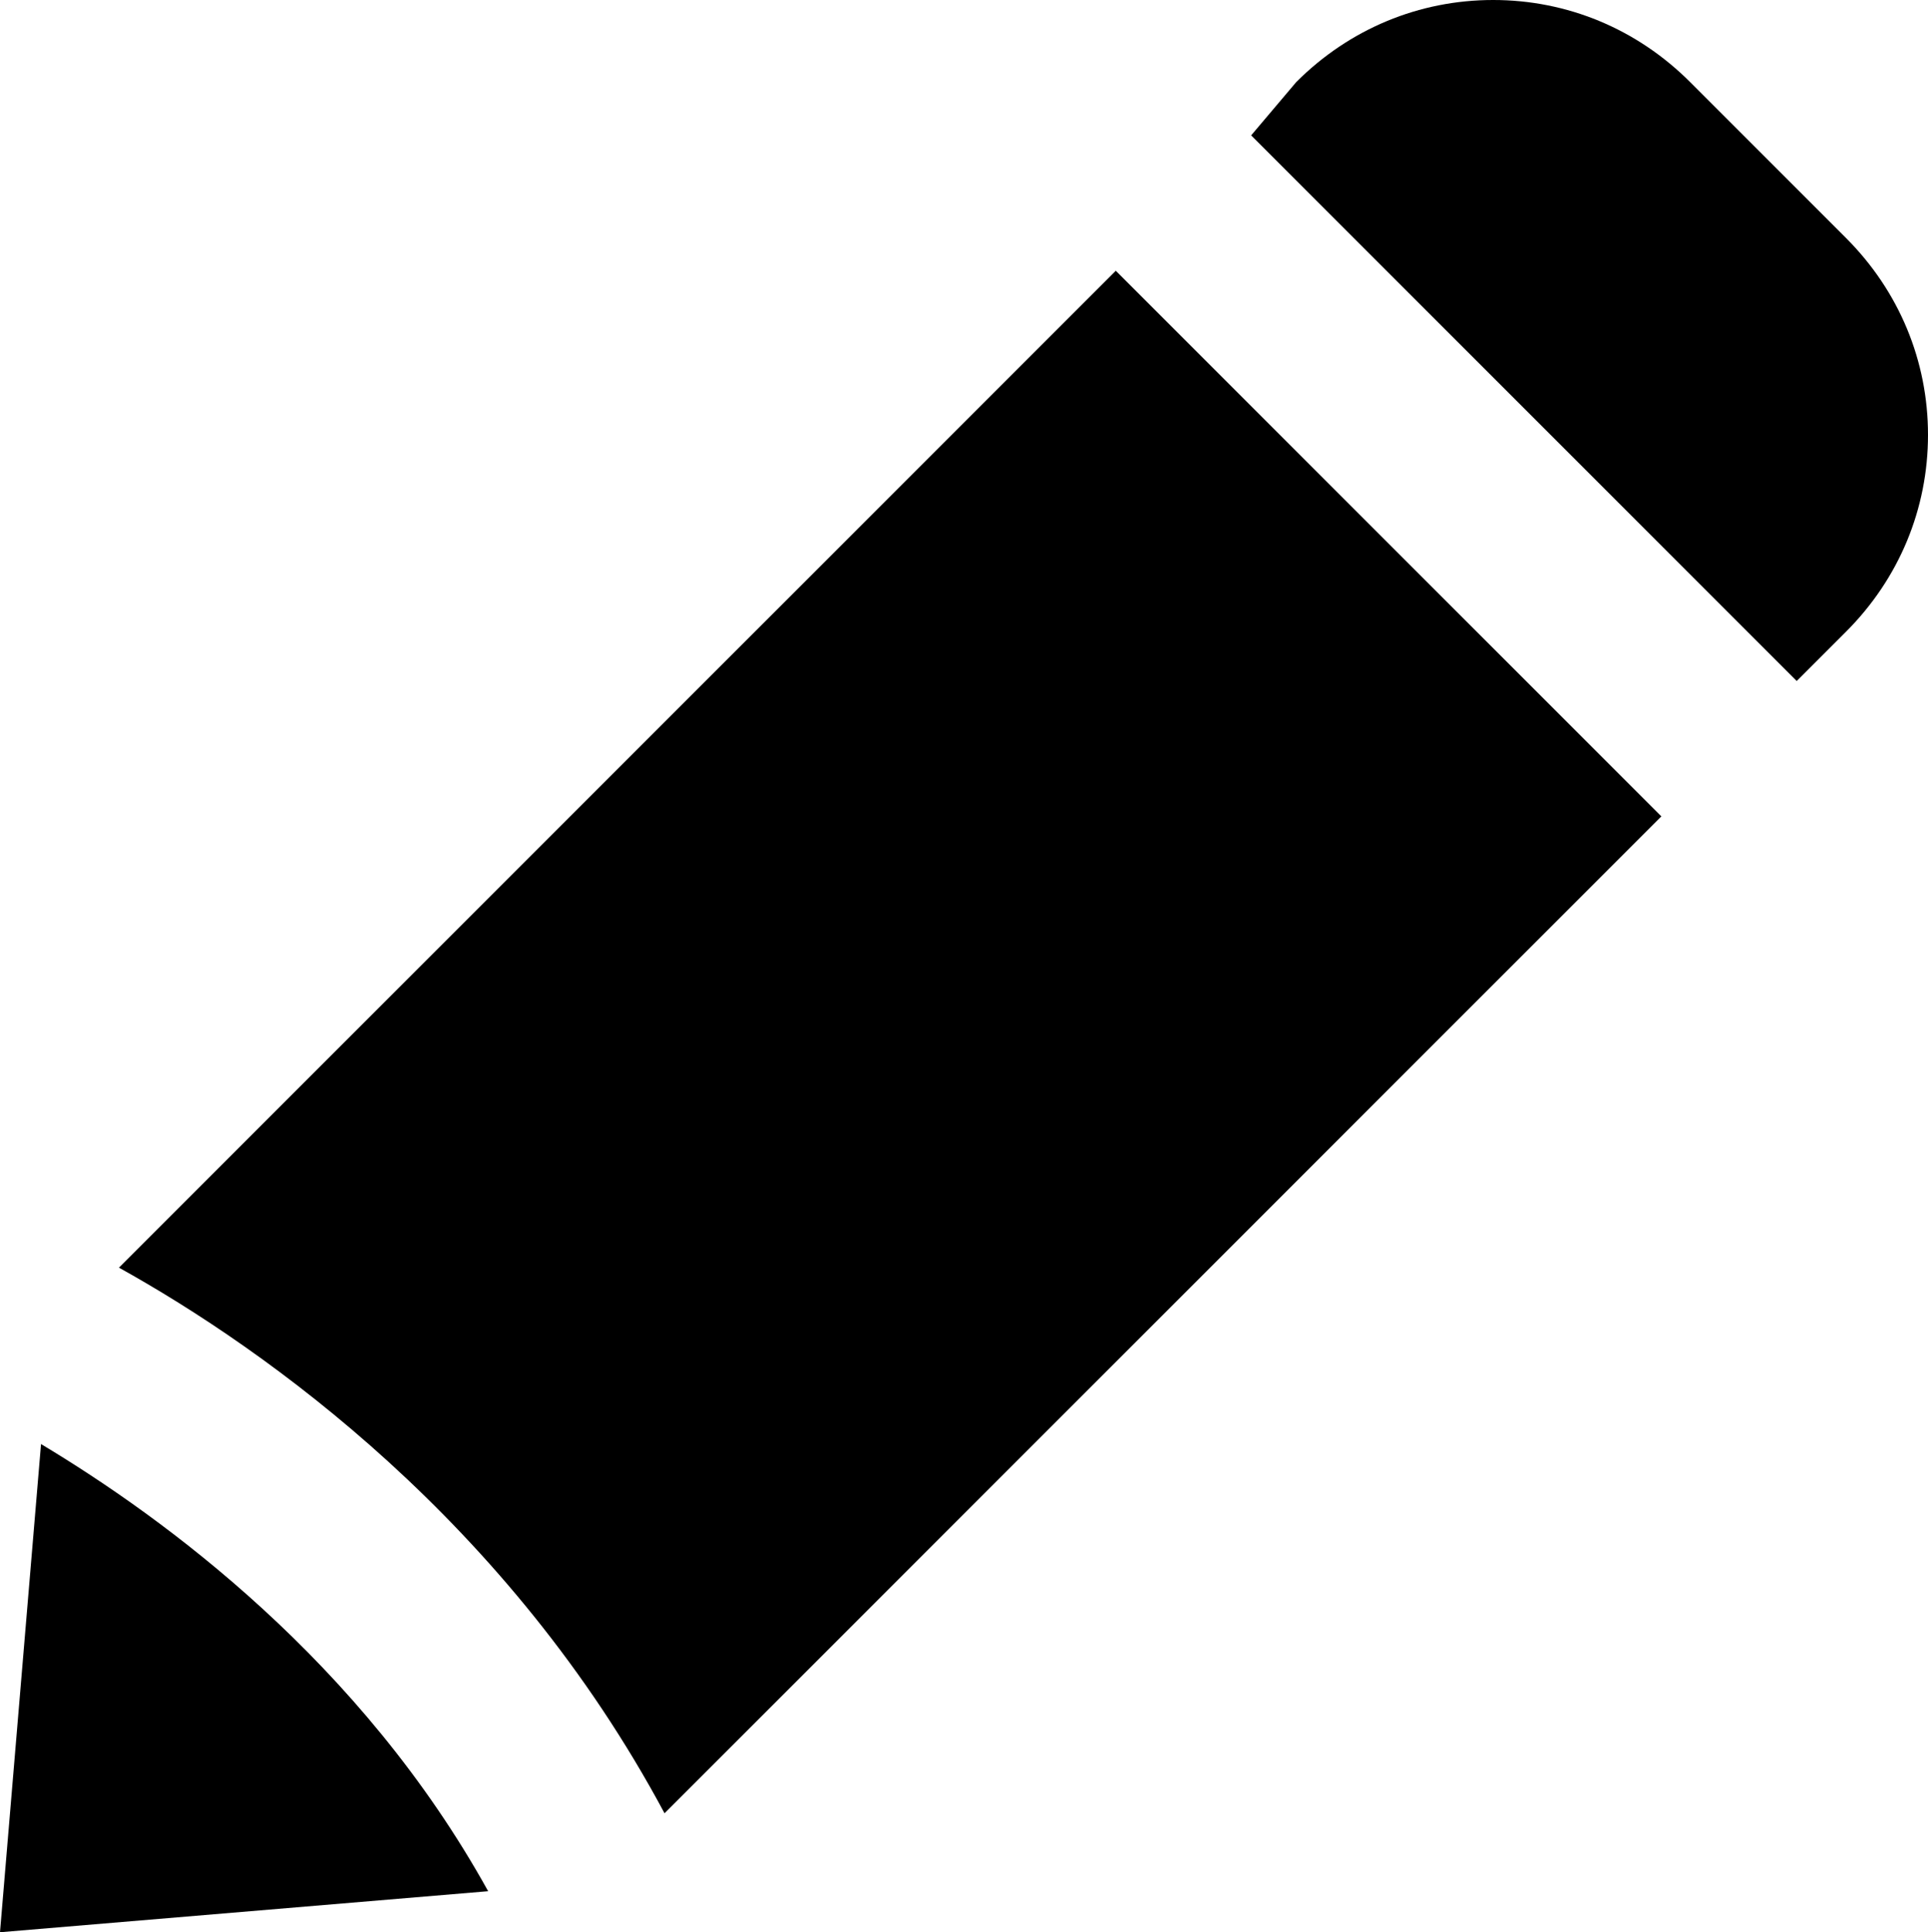 <?xml version="1.0" encoding="utf-8"?>
<!-- Generator: Adobe Illustrator 19.0.0, SVG Export Plug-In . SVG Version: 6.00 Build 0)  -->
<svg version="1.1" id="Layer_1" xmlns="http://www.w3.org/2000/svg" xmlns:xlink="http://www.w3.org/1999/xlink" x="0px" y="0px"
	 viewBox="-389.5 414.5 47 47.1" style="enable-background:new -389.5 414.5 47 47.1;" xml:space="preserve">
<g>
	<path d="M-349,434.4l-13.3-13.3l-24.3,24.3c3.6,2,9.5,6.2,13.3,13.3L-349,434.4z"/>
	<path d="M-344.5,429.9c1.3-1.3,2-3,2-4.8c0-1.8-0.7-3.5-2-4.8l-3.8-3.8c-1.3-1.3-3-2-4.8-2s-3.5,0.7-4.8,2l-1.1,1.3l13.3,13.3
		L-344.5,429.9z"/>
	<path d="M-388.5,449.7l-1,11.9l11.9-1C-380.7,455-385.5,451.5-388.5,449.7z"/>
</g>
</svg>

